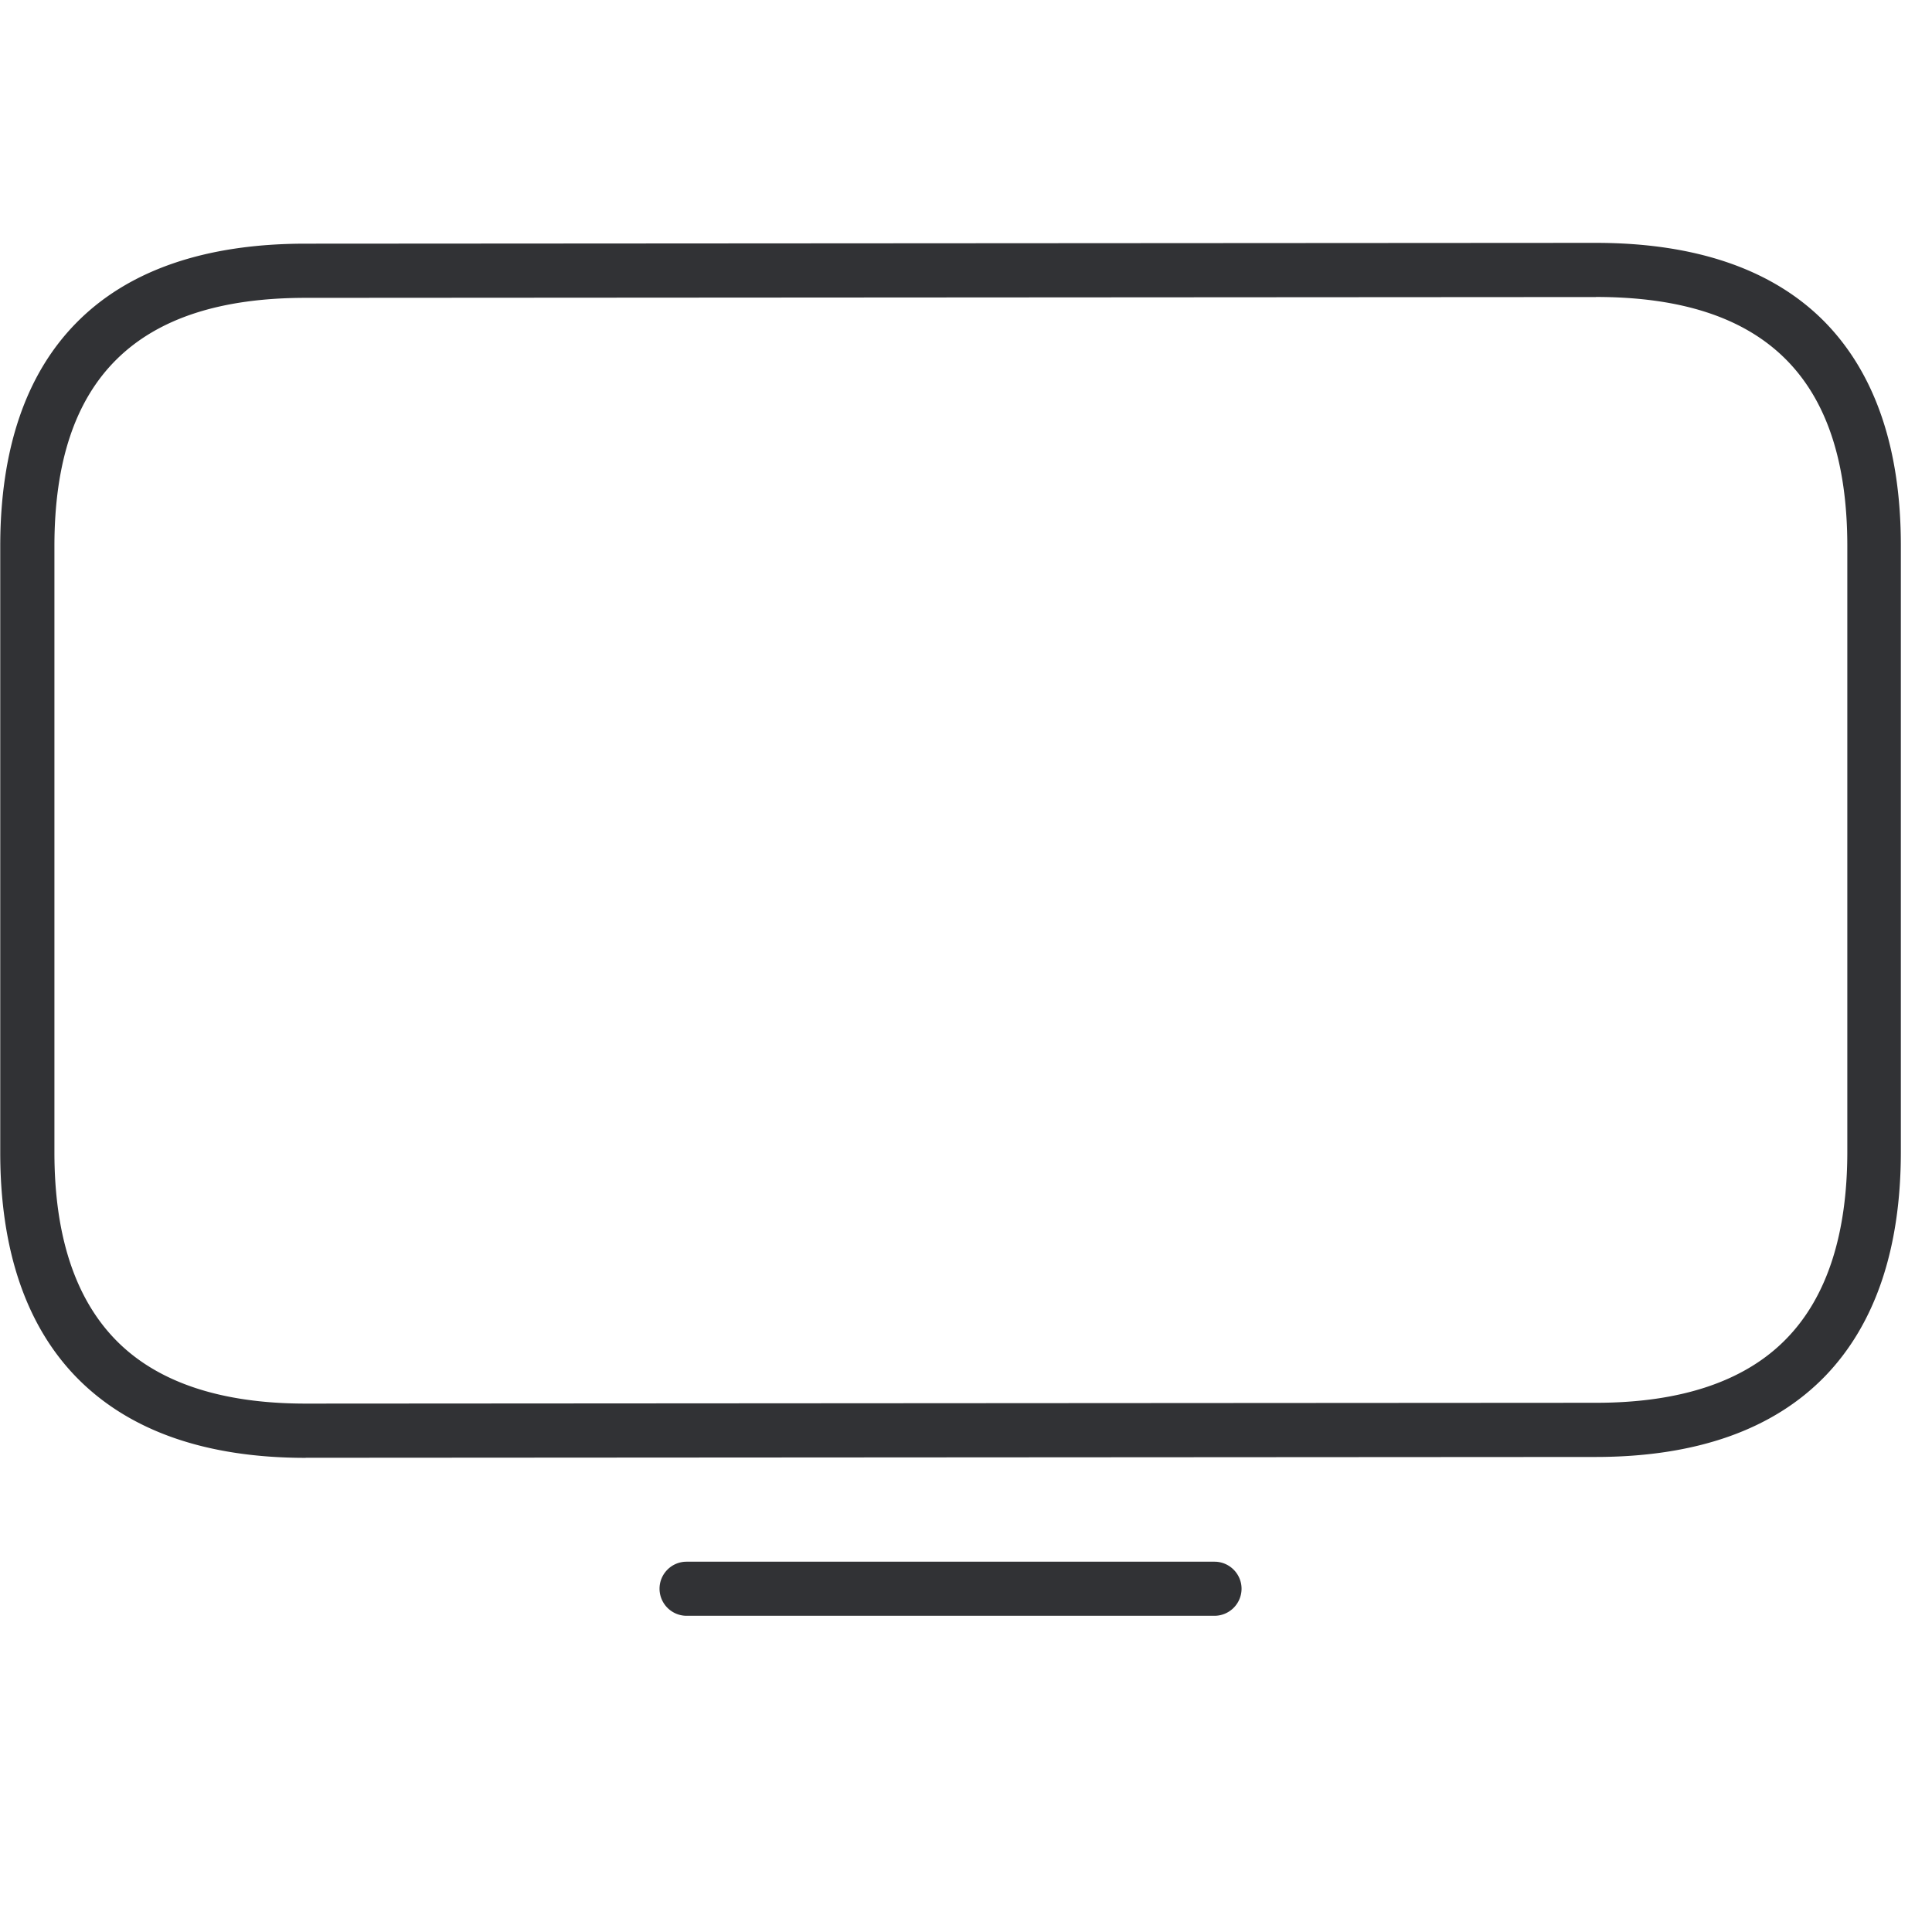 <svg width="24" height="24" viewBox="0 0 24 24" xmlns="http://www.w3.org/2000/svg"><path d="M3.798 18.11c-1.25 0-2.208-.34-2.857-1.01-.622-.645-.938-1.582-.938-2.782V6.785c0-1.2.316-2.131.938-2.767.642-.658 1.604-.991 2.854-.991l16.027-.01c1.25 0 2.212.333 2.854.991.621.64.937 1.57.937 2.767v7.533c0 1.2-.316 2.137-.937 2.783-.646.669-1.607 1.008-2.858 1.008l-16.02.01zM19.825 3.69L3.798 3.7C1.698 3.7.676 4.707.676 6.784v7.533c0 1.021.252 1.798.75 2.316.513.534 1.31.803 2.372.803l16.027-.01c1.059 0 1.859-.269 2.373-.803.498-.515.75-1.295.75-2.316V6.775c-.003-2.078-1.022-3.086-3.123-3.086zm-4.74 16.382H8.529a.337.337 0 01-.336-.336c0-.185.15-.336.336-.336h6.558c.185 0 .336.151.336.336a.337.337 0 01-.336.336z" fill="#313235" fill-rule="nonzero"/></svg>